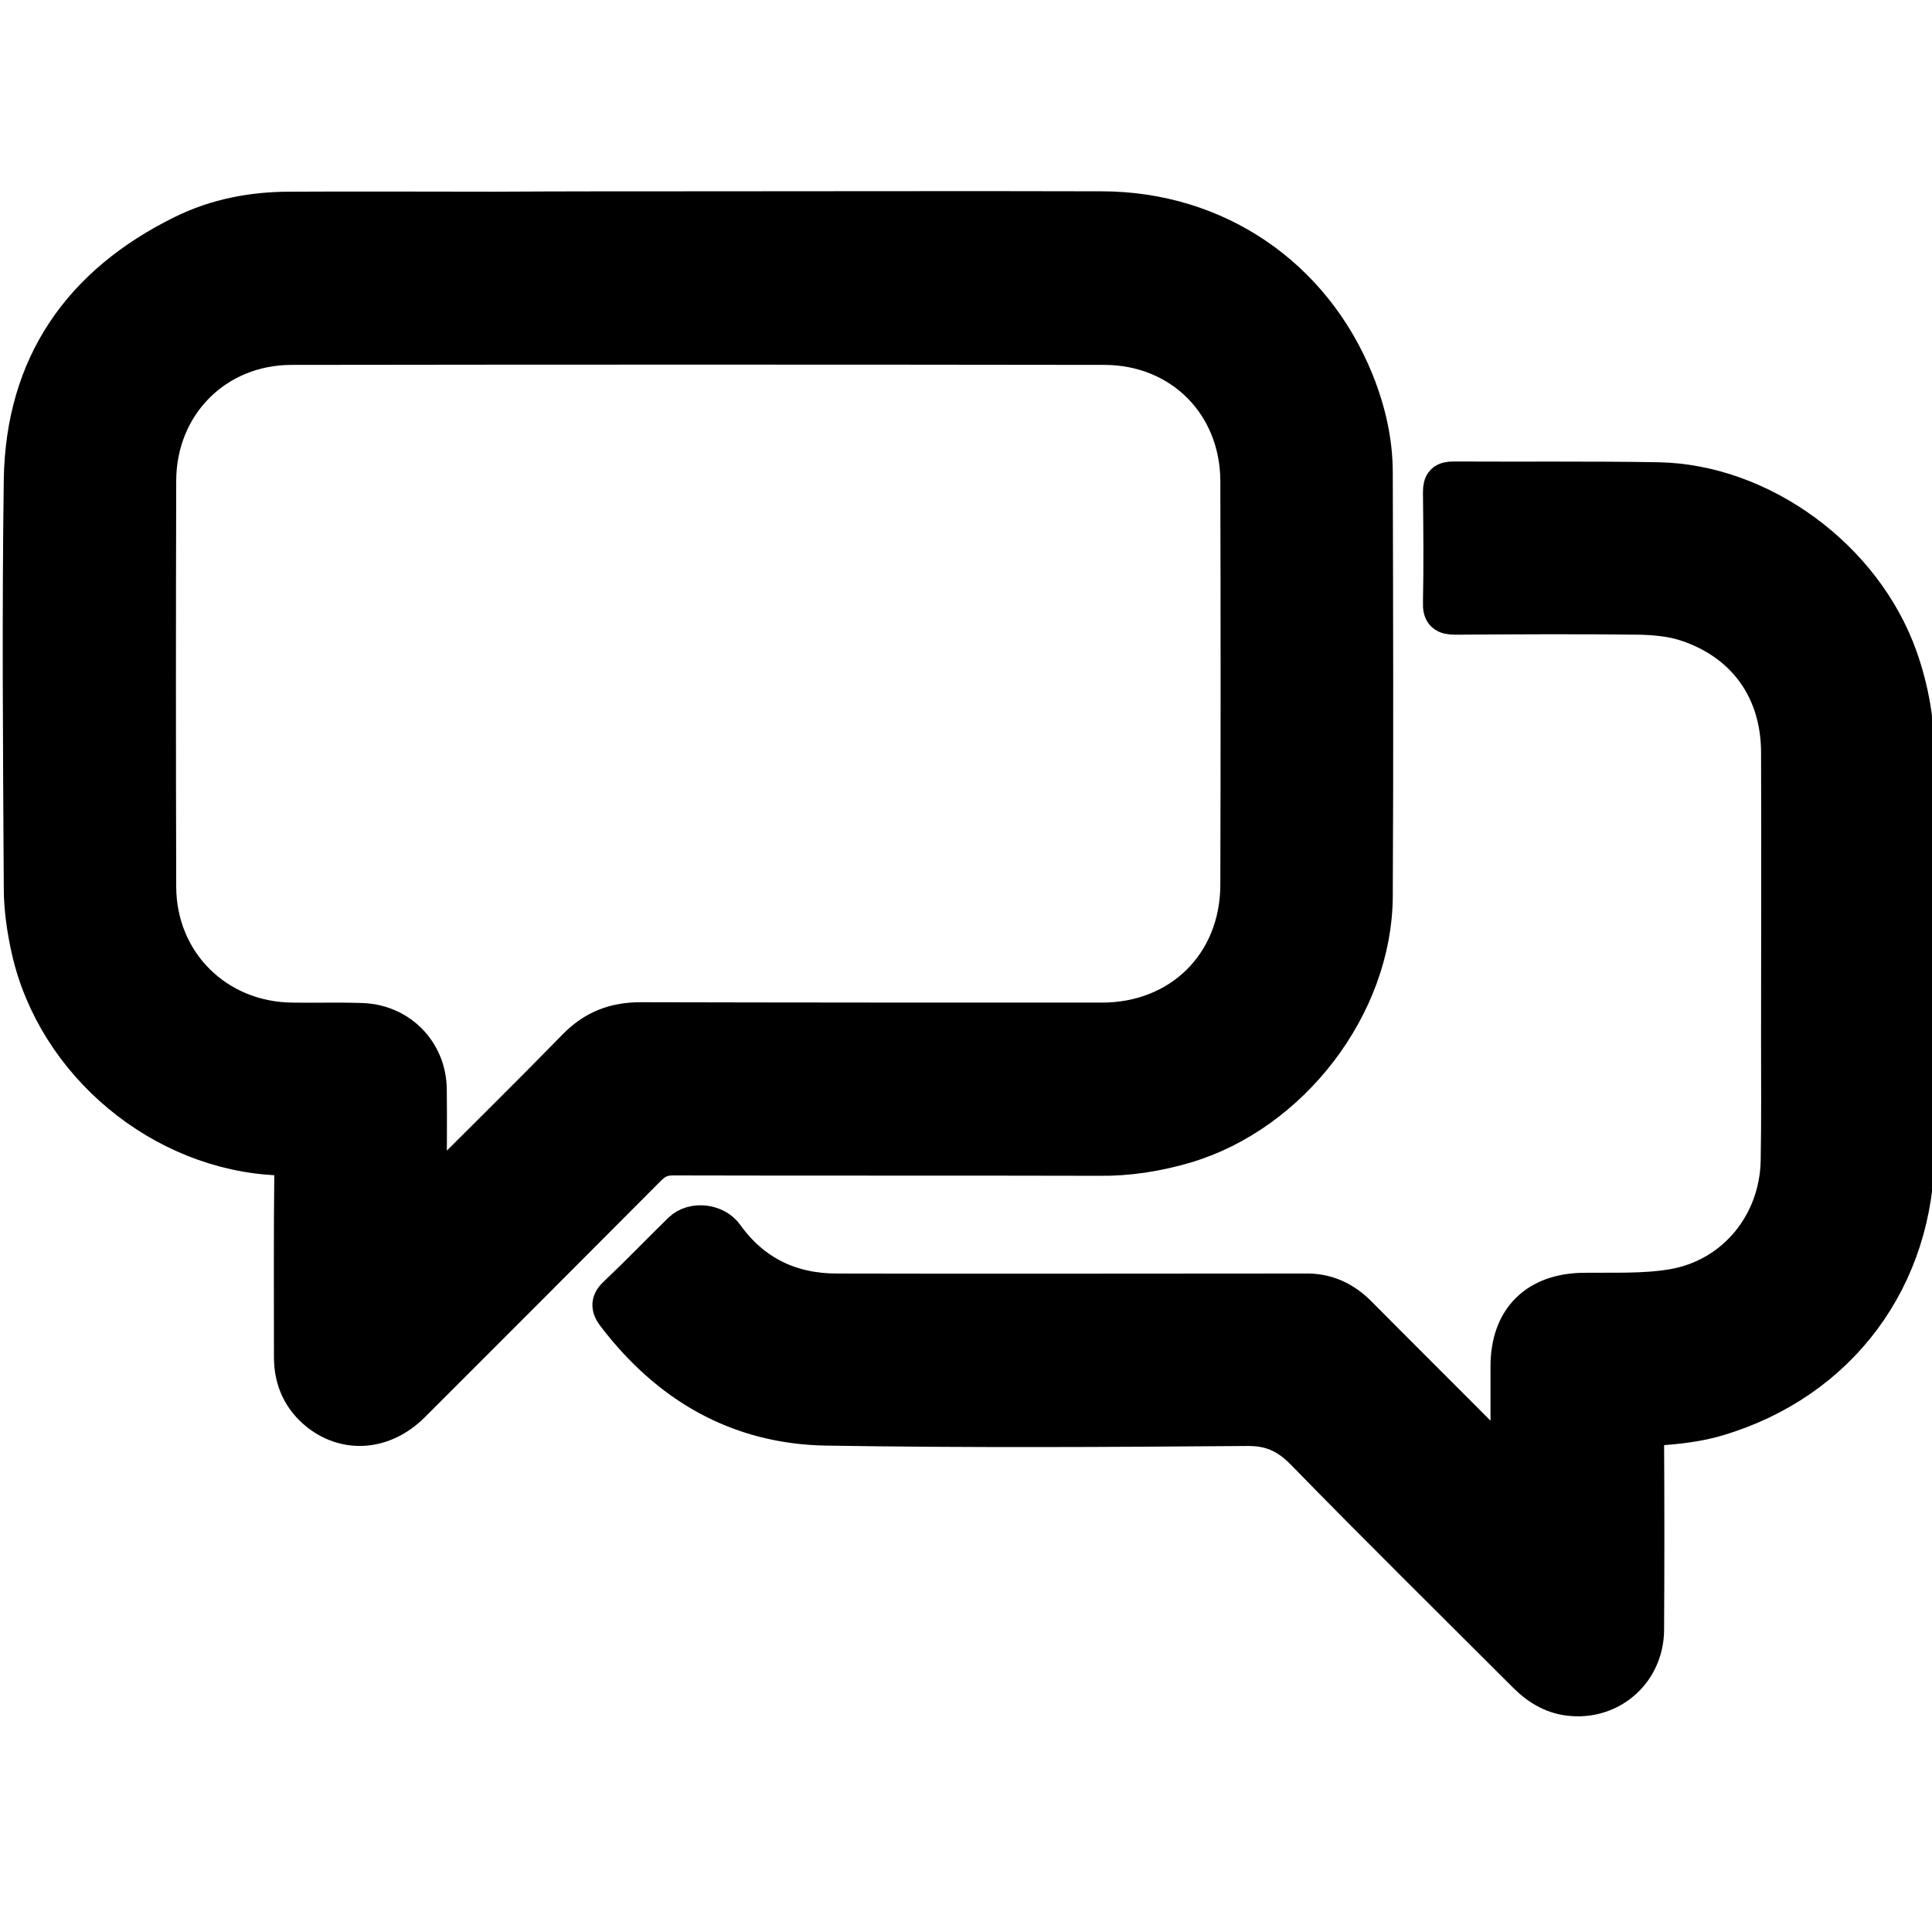 <?xml version="1.0" encoding="utf-8"?>
<!-- Generator: Adobe Illustrator 24.1.0, SVG Export Plug-In . SVG Version: 6.00 Build 0)  -->
<svg version="1.1" id="Capa_1" xmlns="http://www.w3.org/2000/svg" xmlns:xlink="http://www.w3.org/1999/xlink" x="0px" y="0px"
	 viewBox="0 0 512 512" style="enable-background:new 0 0 512 512;" xml:space="preserve">
<style type="text/css">
	.st0{stroke:#000000;stroke-width:10;stroke-miterlimit:10;}
</style>
<g>
	<path class="st0" d="M185.2,55.7c35.6,0,71.2-0.1,106.9,0c30.2,0.1,55.7,17.5,67,45.4c3.1,7.7,5,15.8,5,24.2
		c0.1,37.4,0.2,74.9,0,112.3c-0.2,29-22.1,57.4-50,65.7c-7.5,2.2-15.1,3.4-22.9,3.3c-37.6-0.1-75.3,0-112.9-0.1
		c-2.8,0-4.7,0.9-6.6,2.8c-20.8,20.9-41.7,41.8-62.6,62.7c-7.3,7.3-17,8.2-24.5,2.4c-4.7-3.7-7-8.7-7-14.7c0-16.5-0.1-33,0.1-49.4
		c0-2.9-0.7-3.7-3.7-3.8c-31-1.2-59.2-24.6-66-54.9c-1.2-5.4-2-10.9-2-16.4c-0.2-36-0.5-72.1,0-108.1c0.5-30.3,15.5-51.8,42.5-65.1
		c8.9-4.4,18.5-6.2,28.4-6.2c18.1-0.1,36.2,0,54.2,0C149,55.7,167.1,55.7,185.2,55.7z M113.5,316.6c1.3-1.2,2.2-1.9,3-2.7
		c12.1-12.1,24.3-24.1,36.2-36.3c4.8-4.9,10.2-7,17.1-7c40.7,0.1,81.4,0.1,122.2,0.1c21,0,36.3-15.2,36.4-36.1
		c0.1-35.7,0.1-71.4,0-107.2c-0.1-20.4-15.3-35.7-35.8-35.7c-71.8-0.1-143.5-0.1-215.3,0c-20.2,0-35.5,15.4-35.6,35.6
		c-0.1,35.9-0.1,71.9,0,107.8c0.1,20.1,15.6,35.4,35.7,35.6c6.1,0.1,12.1-0.1,18.2,0.1c10,0.2,17.7,7.9,17.8,17.9
		c0.1,8,0,15.9,0,23.9C113.3,313.7,113.4,314.8,113.5,316.6z"/>
	<path class="st0" d="M400,387.3c0-8.4,0-16.8,0-25.2c0-12.5,7.3-19.7,19.8-19.8c7.8-0.1,15.8,0.3,23.5-1
		c16.5-2.8,28-16.9,28.3-33.7c0.2-10.7,0.1-21.5,0.1-32.2c0-25.3,0.1-50.6,0-75.9c0-16.6-9-29.3-24.7-34.5
		c-3.9-1.3-8.3-1.7-12.5-1.8c-16.3-0.2-32.5-0.1-48.8,0c-2.8,0-3.7-0.7-3.6-3.5c0.2-9.8,0.1-19.6,0-29.3c0-2.4,0.7-3.1,3.1-3.1
		c18.1,0.1,36.2-0.1,54.2,0.2c27.4,0.5,54.5,20.5,63.8,46.8c3,8.5,4.5,17.2,4.5,26.2c-0.1,34.8,0,69.5,0,104.3
		c0,33.8-20.3,61.2-52.6,70.8c-5,1.5-10.4,2.1-15.7,2.5c-2.9,0.2-3.5,1.1-3.4,3.8c0.1,16.7,0.1,33.4,0,50.1
		c-0.1,10.6-8.7,18.5-19.1,17.8c-4.9-0.3-8.9-2.6-12.3-6c-19.7-19.7-39.5-39.2-58.9-59.1c-4.5-4.6-8.9-6.6-15.4-6.5
		c-37.1,0.3-74.2,0.5-111.3-0.1c-23.4-0.4-41.8-11.2-55.9-29.7c-1.6-2.1-1.5-3.5,0.5-5.3c5.8-5.5,11.3-11.2,17-16.8
		c3.1-3,9-2.3,11.5,1.2c7.3,10.2,17.4,15,29.7,15c39.8,0.1,79.5,0,119.3,0c1.5,0,3,0,4.5,0c5.8-0.2,10.5,2,14.5,6.1
		c12.2,12.3,24.5,24.5,36.7,36.8c0.9,0.9,1.8,1.7,2.7,2.5C399.4,387.6,399.7,387.4,400,387.3z"/>
</g>
</svg>

